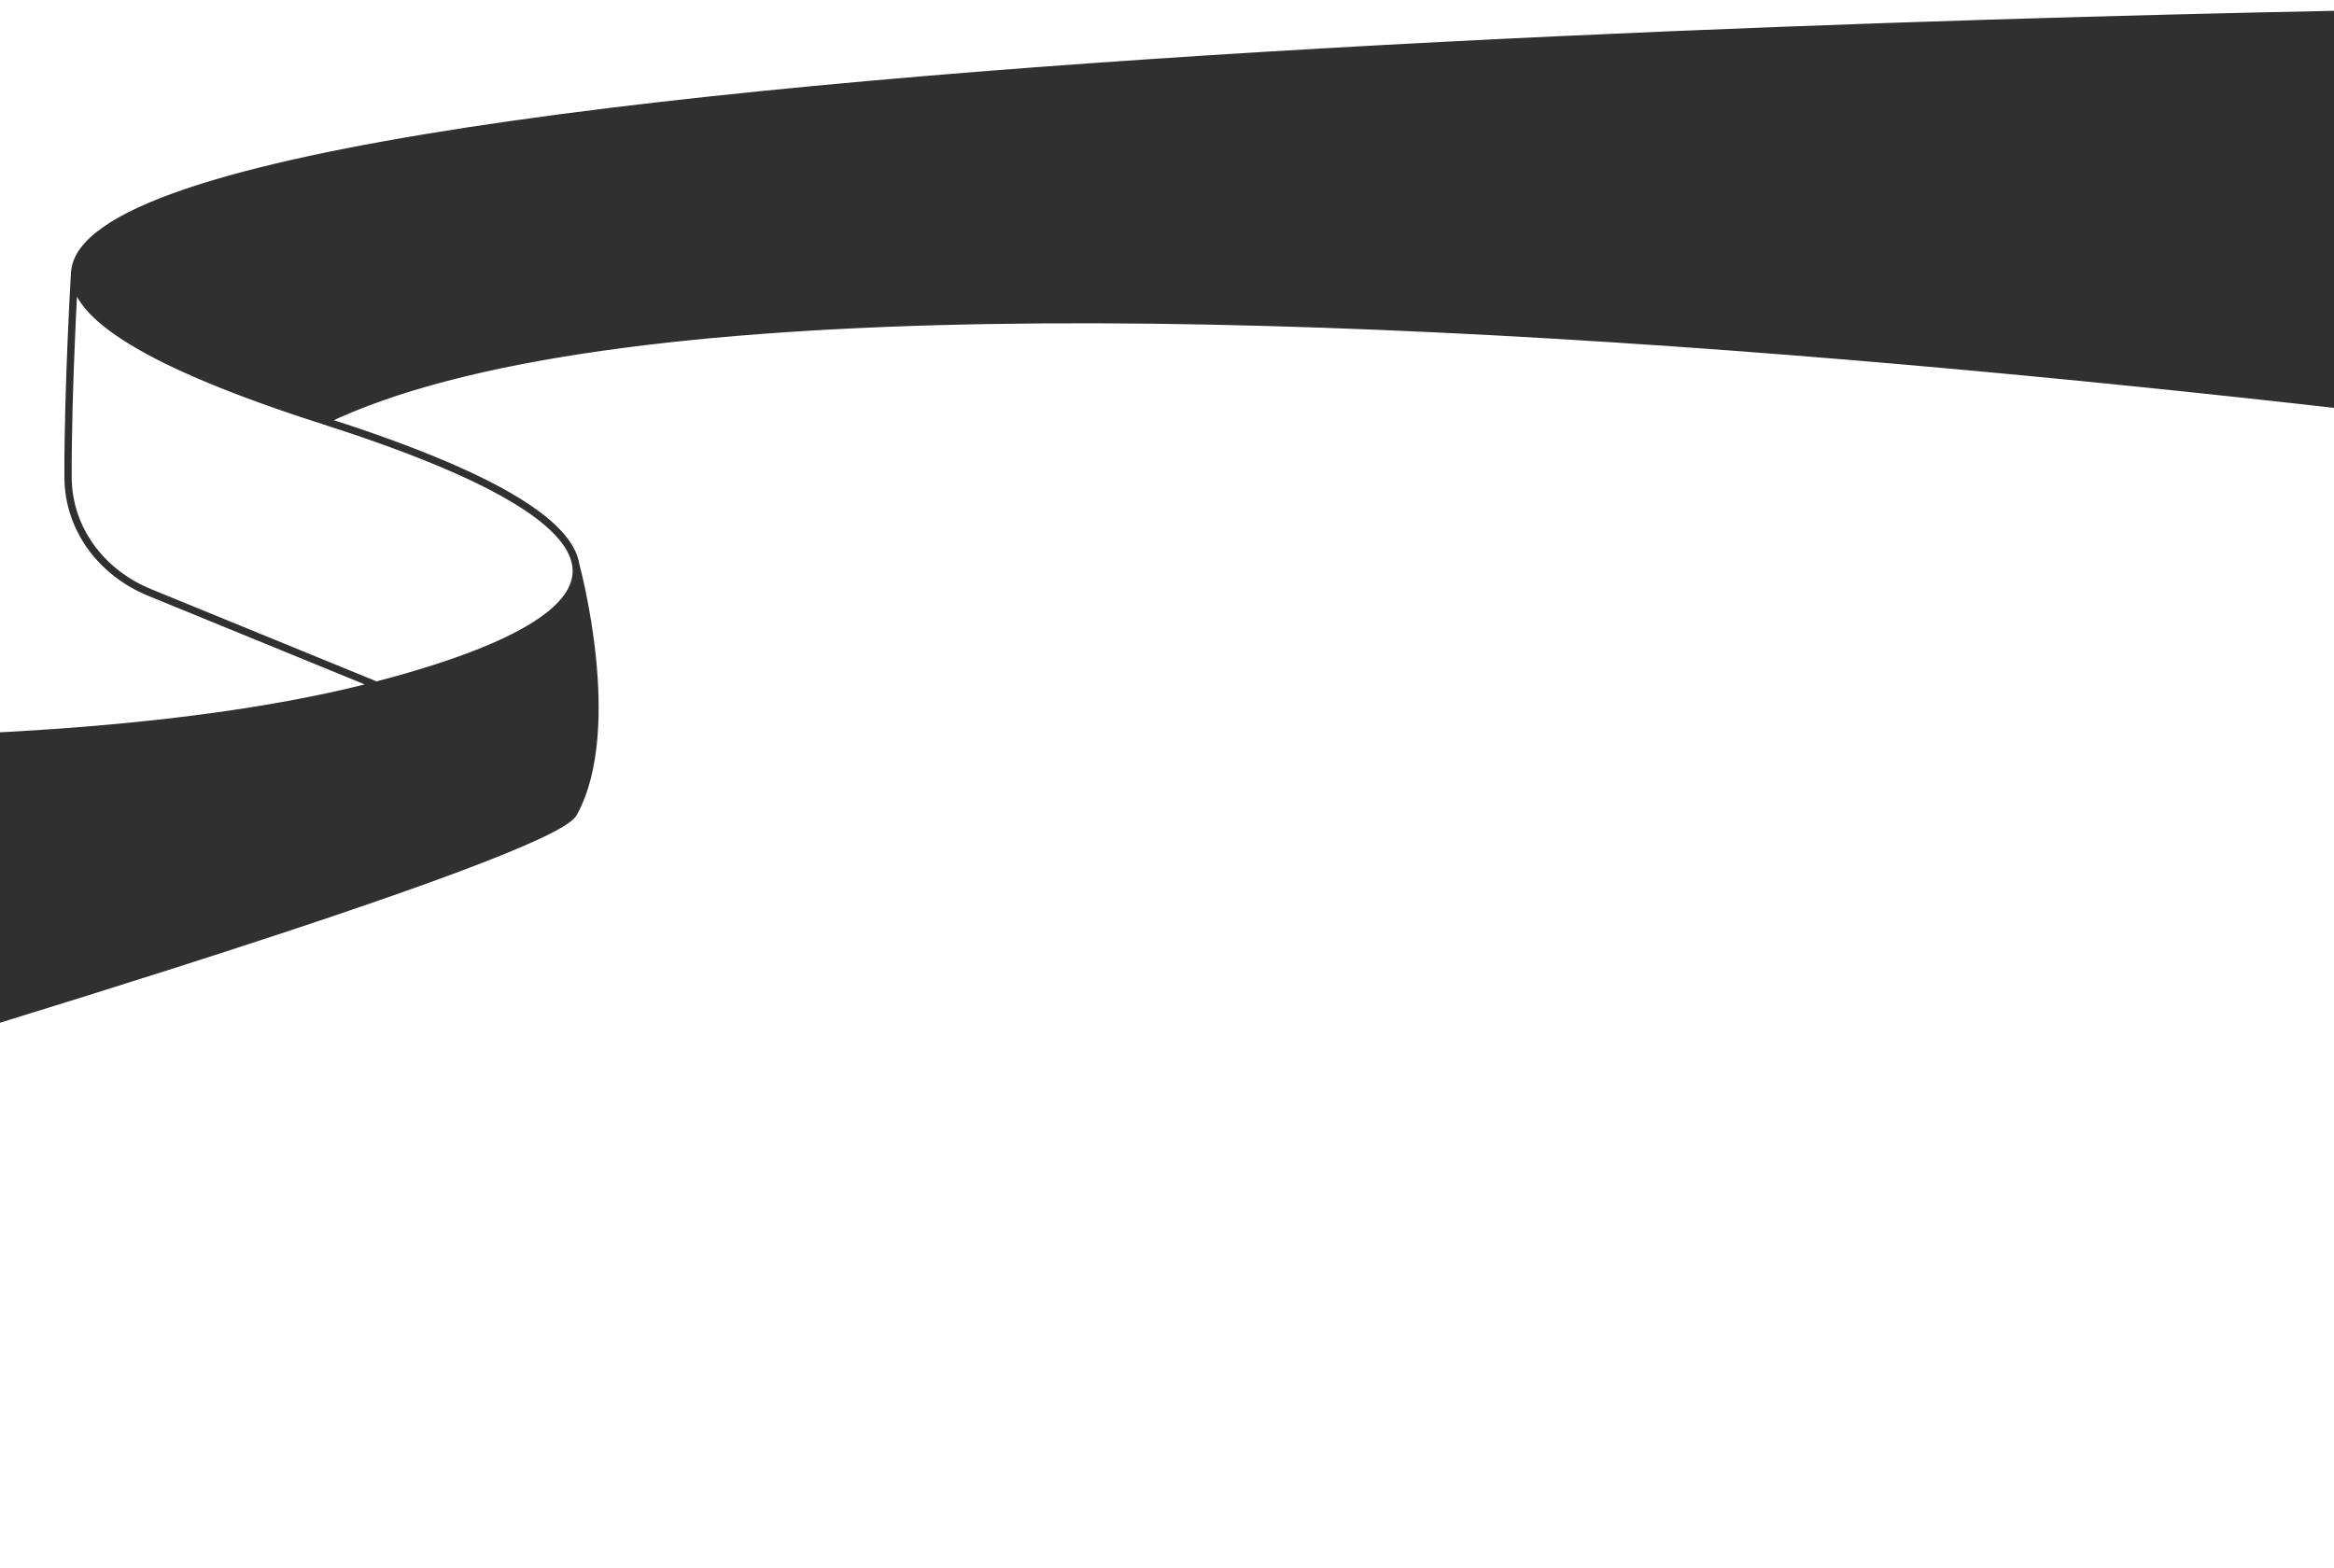 <svg width="320" height="215" viewBox="0 0 320 215" fill="none" xmlns="http://www.w3.org/2000/svg">
<path d="M44.425 57.709C120.261 20.893 422 69 422 69L351.446 1.481C351.446 1.481 12.17 4.557 10.232 37.399C9.89 43.193 20.049 49.914 44.425 57.709Z" fill="#303030"/>
<path d="M66.14 89.322C62.107 90.953 57.216 92.502 51.598 93.973C-36.113 116.933 -255.803 81.496 -255.803 81.496L-257 213.991C-257 213.991 72.337 122.964 78.645 111.52C85.056 99.892 78.953 77.522 78.953 77.522C79.594 81.866 74.882 85.787 66.14 89.322Z" fill="#303030"/>
<path d="M44.425 57.709C120.261 20.893 422 69 422 69L351.446 1.481C351.446 1.481 12.17 4.557 10.232 37.399M44.425 57.709C20.049 49.914 9.89 43.193 10.232 37.399M44.425 57.709C67.643 65.133 78.094 71.706 78.953 77.522M10.232 37.399C10.232 37.399 9.293 53.066 9.33 65.437C9.351 72.549 13.921 78.553 20.503 81.247L30.736 85.435L51.598 93.973M51.598 93.973C57.217 92.502 62.107 90.953 66.14 89.322C74.882 85.787 79.594 81.866 78.953 77.522M51.598 93.973C-36.113 116.933 -255.803 81.496 -255.803 81.496L-257 213.991C-257 213.991 72.337 122.964 78.645 111.52C85.056 99.892 78.953 77.522 78.953 77.522" stroke="#303030"/>
</svg>
